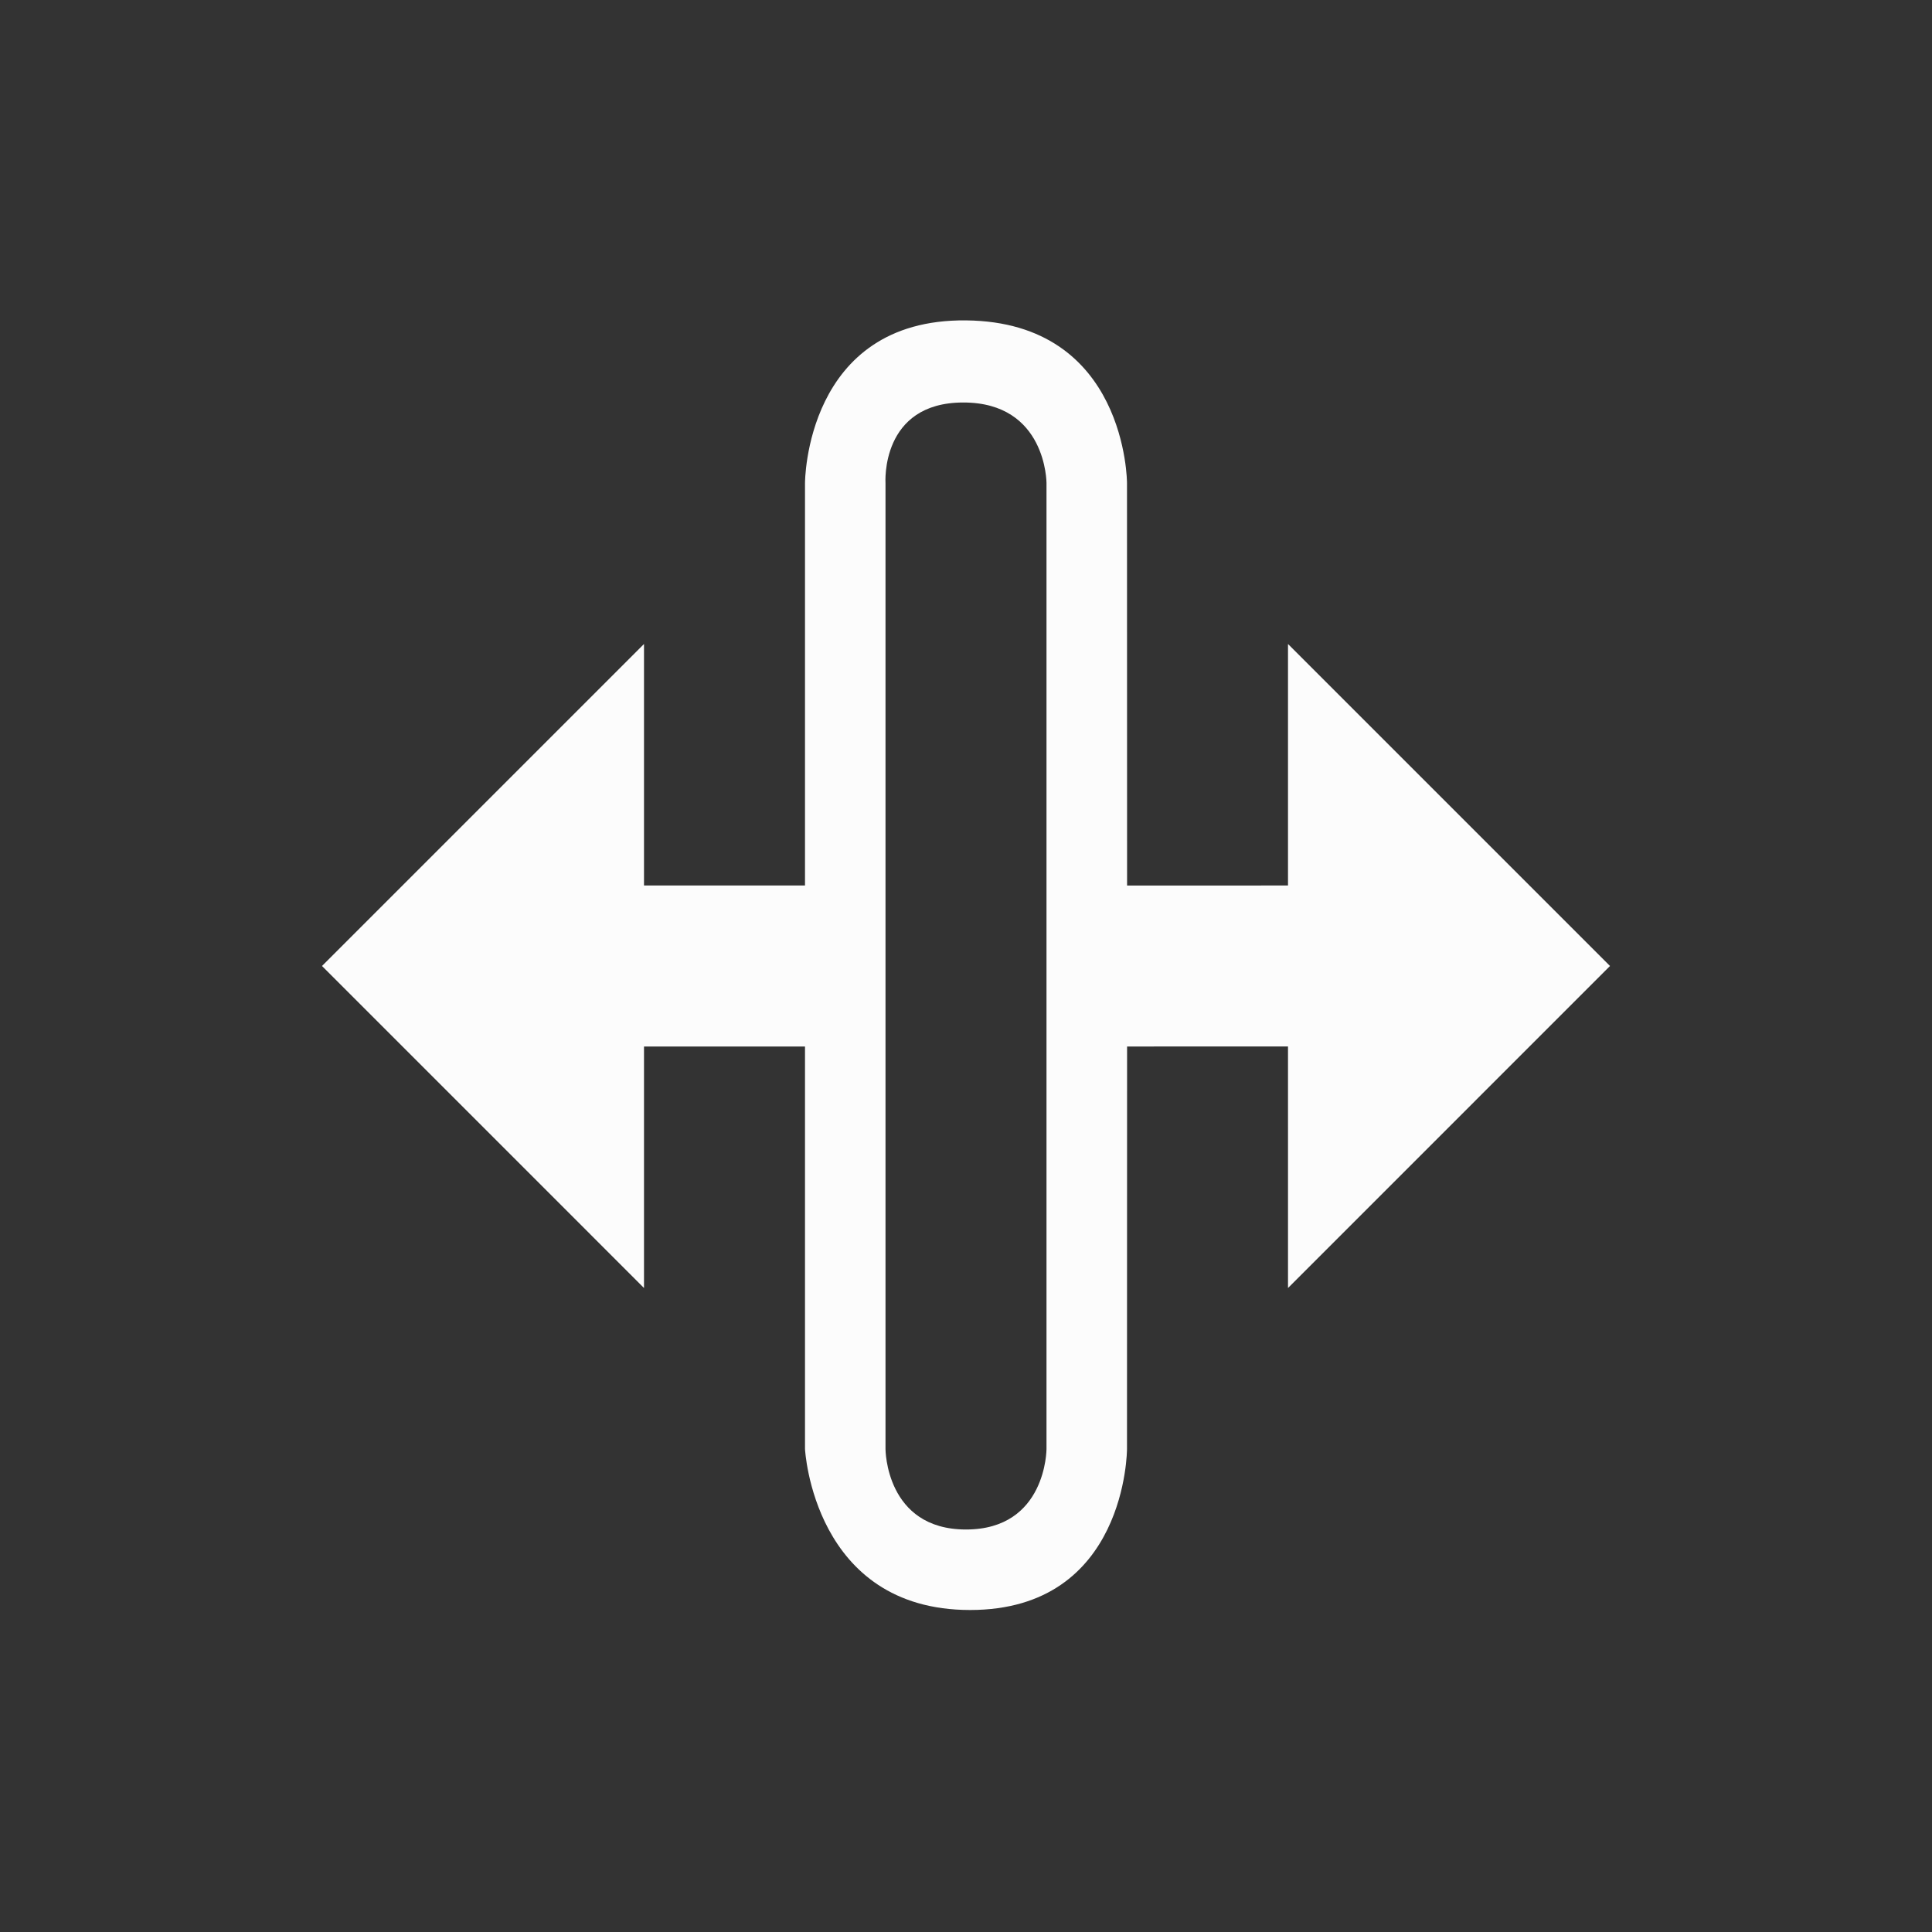 <svg xmlns="http://www.w3.org/2000/svg" version="1.1" viewBox="0 0 24 24" width="24" height="24">
  <rect x="0" y="0" width="24" height="24" fill="#333333" stroke="none"/>
  <defs>
    <style type="text/css" id="current-color-scheme">.ColorScheme-Text {color:#fcfcfc;}</style>
  </defs>
  <g transform="translate(1,1)">
    <path style="fill:currentColor;fill-opacity:1;stroke:none" class="ColorScheme-Text" d="M 13,5 C 13,5 13,3 11,2.98 9,2.96 9,5 9,5 L 9,10 7,10 7,7 3,11 7,15 7,12 9,12 9,17 c 0,0 0.102,2 2.051,2 C 13,19 13,17 13,17 l 9.99e-4,-5 1.999,-8.8e-5 10e-5,3 L 19,11 15,7 15,10 l -1.999,8.8e-5 z M 10,5 C 10,5 9.934,4 10.967,4 12,4 12,5 12,5 v 12 c 0,0 0,1 -1,1 -1,0 -1,-1 -1,-1 z"/>
  </g>
</svg>
